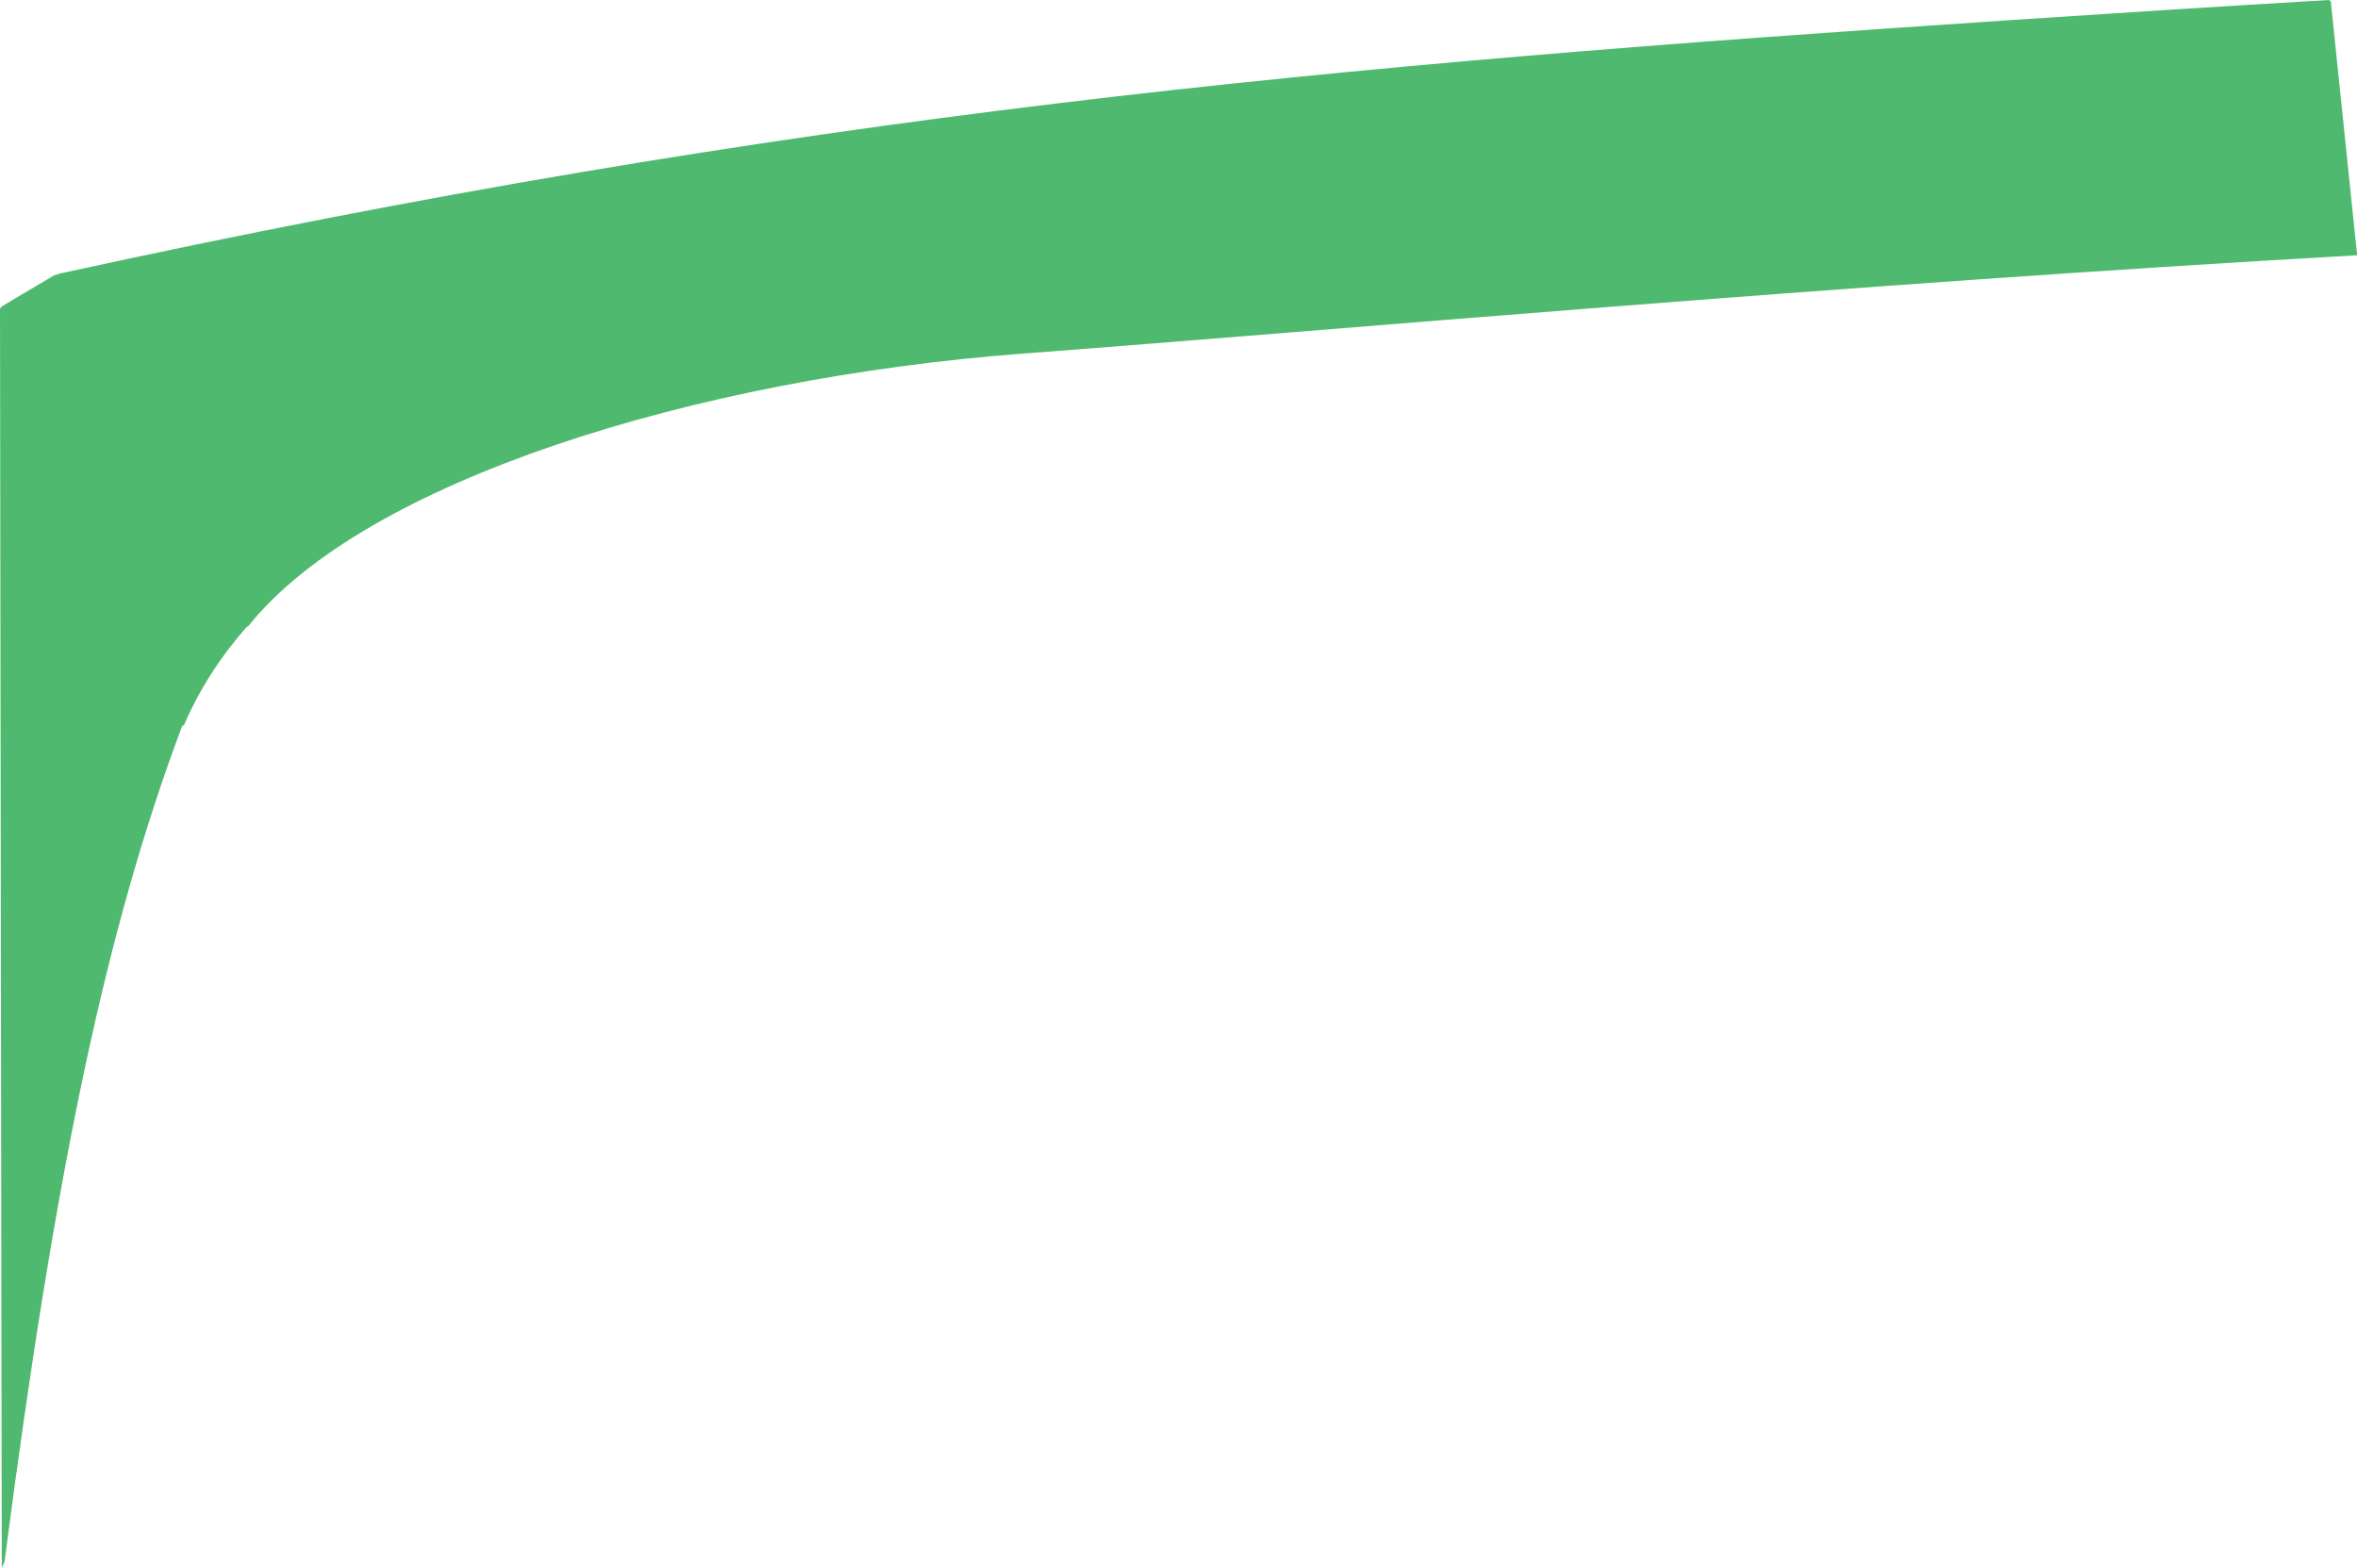 <?xml version="1.0" encoding="iso-8859-1"?>
<!-- Generator: Adobe Illustrator 16.0.0, SVG Export Plug-In . SVG Version: 6.00 Build 0)  -->
<!DOCTYPE svg PUBLIC "-//W3C//DTD SVG 1.1//EN" "http://www.w3.org/Graphics/SVG/1.1/DTD/svg11.dtd">
<svg version="1.1" id="Layer_1" xmlns="http://www.w3.org/2000/svg" xmlns:xlink="http://www.w3.org/1999/xlink" x="0px" y="0px"
	 width="23.844px" height="15.859px" viewBox="0 0 23.844 15.859" style="enable-background:new 0 0 23.844 15.859;"
	 xml:space="preserve">
<path style="fill:#4FBA6F;" d="M0.018,15.859L0.014,13.25L0,3.125l0.013-0.022c0,0,0.205-0.125,0.535-0.318l0.061-0.019
	C8.046,1.14,13.482,0.66,20.344,0.203c1.059-0.07,2.117-0.139,3.219-0.203l0.016,0.015l0.266,2.562v0.005
	c-5.268,0.299-10.43,0.764-13.5,0.995C7.031,3.828,3.683,4.866,2.51,6.336L2.497,6.34C2.241,6.629,2.019,6.967,1.861,7.336
	L1.843,7.343c-0.765,2.036-1.281,4.469-1.797,8.454L0.018,15.859z"/>
</svg>
